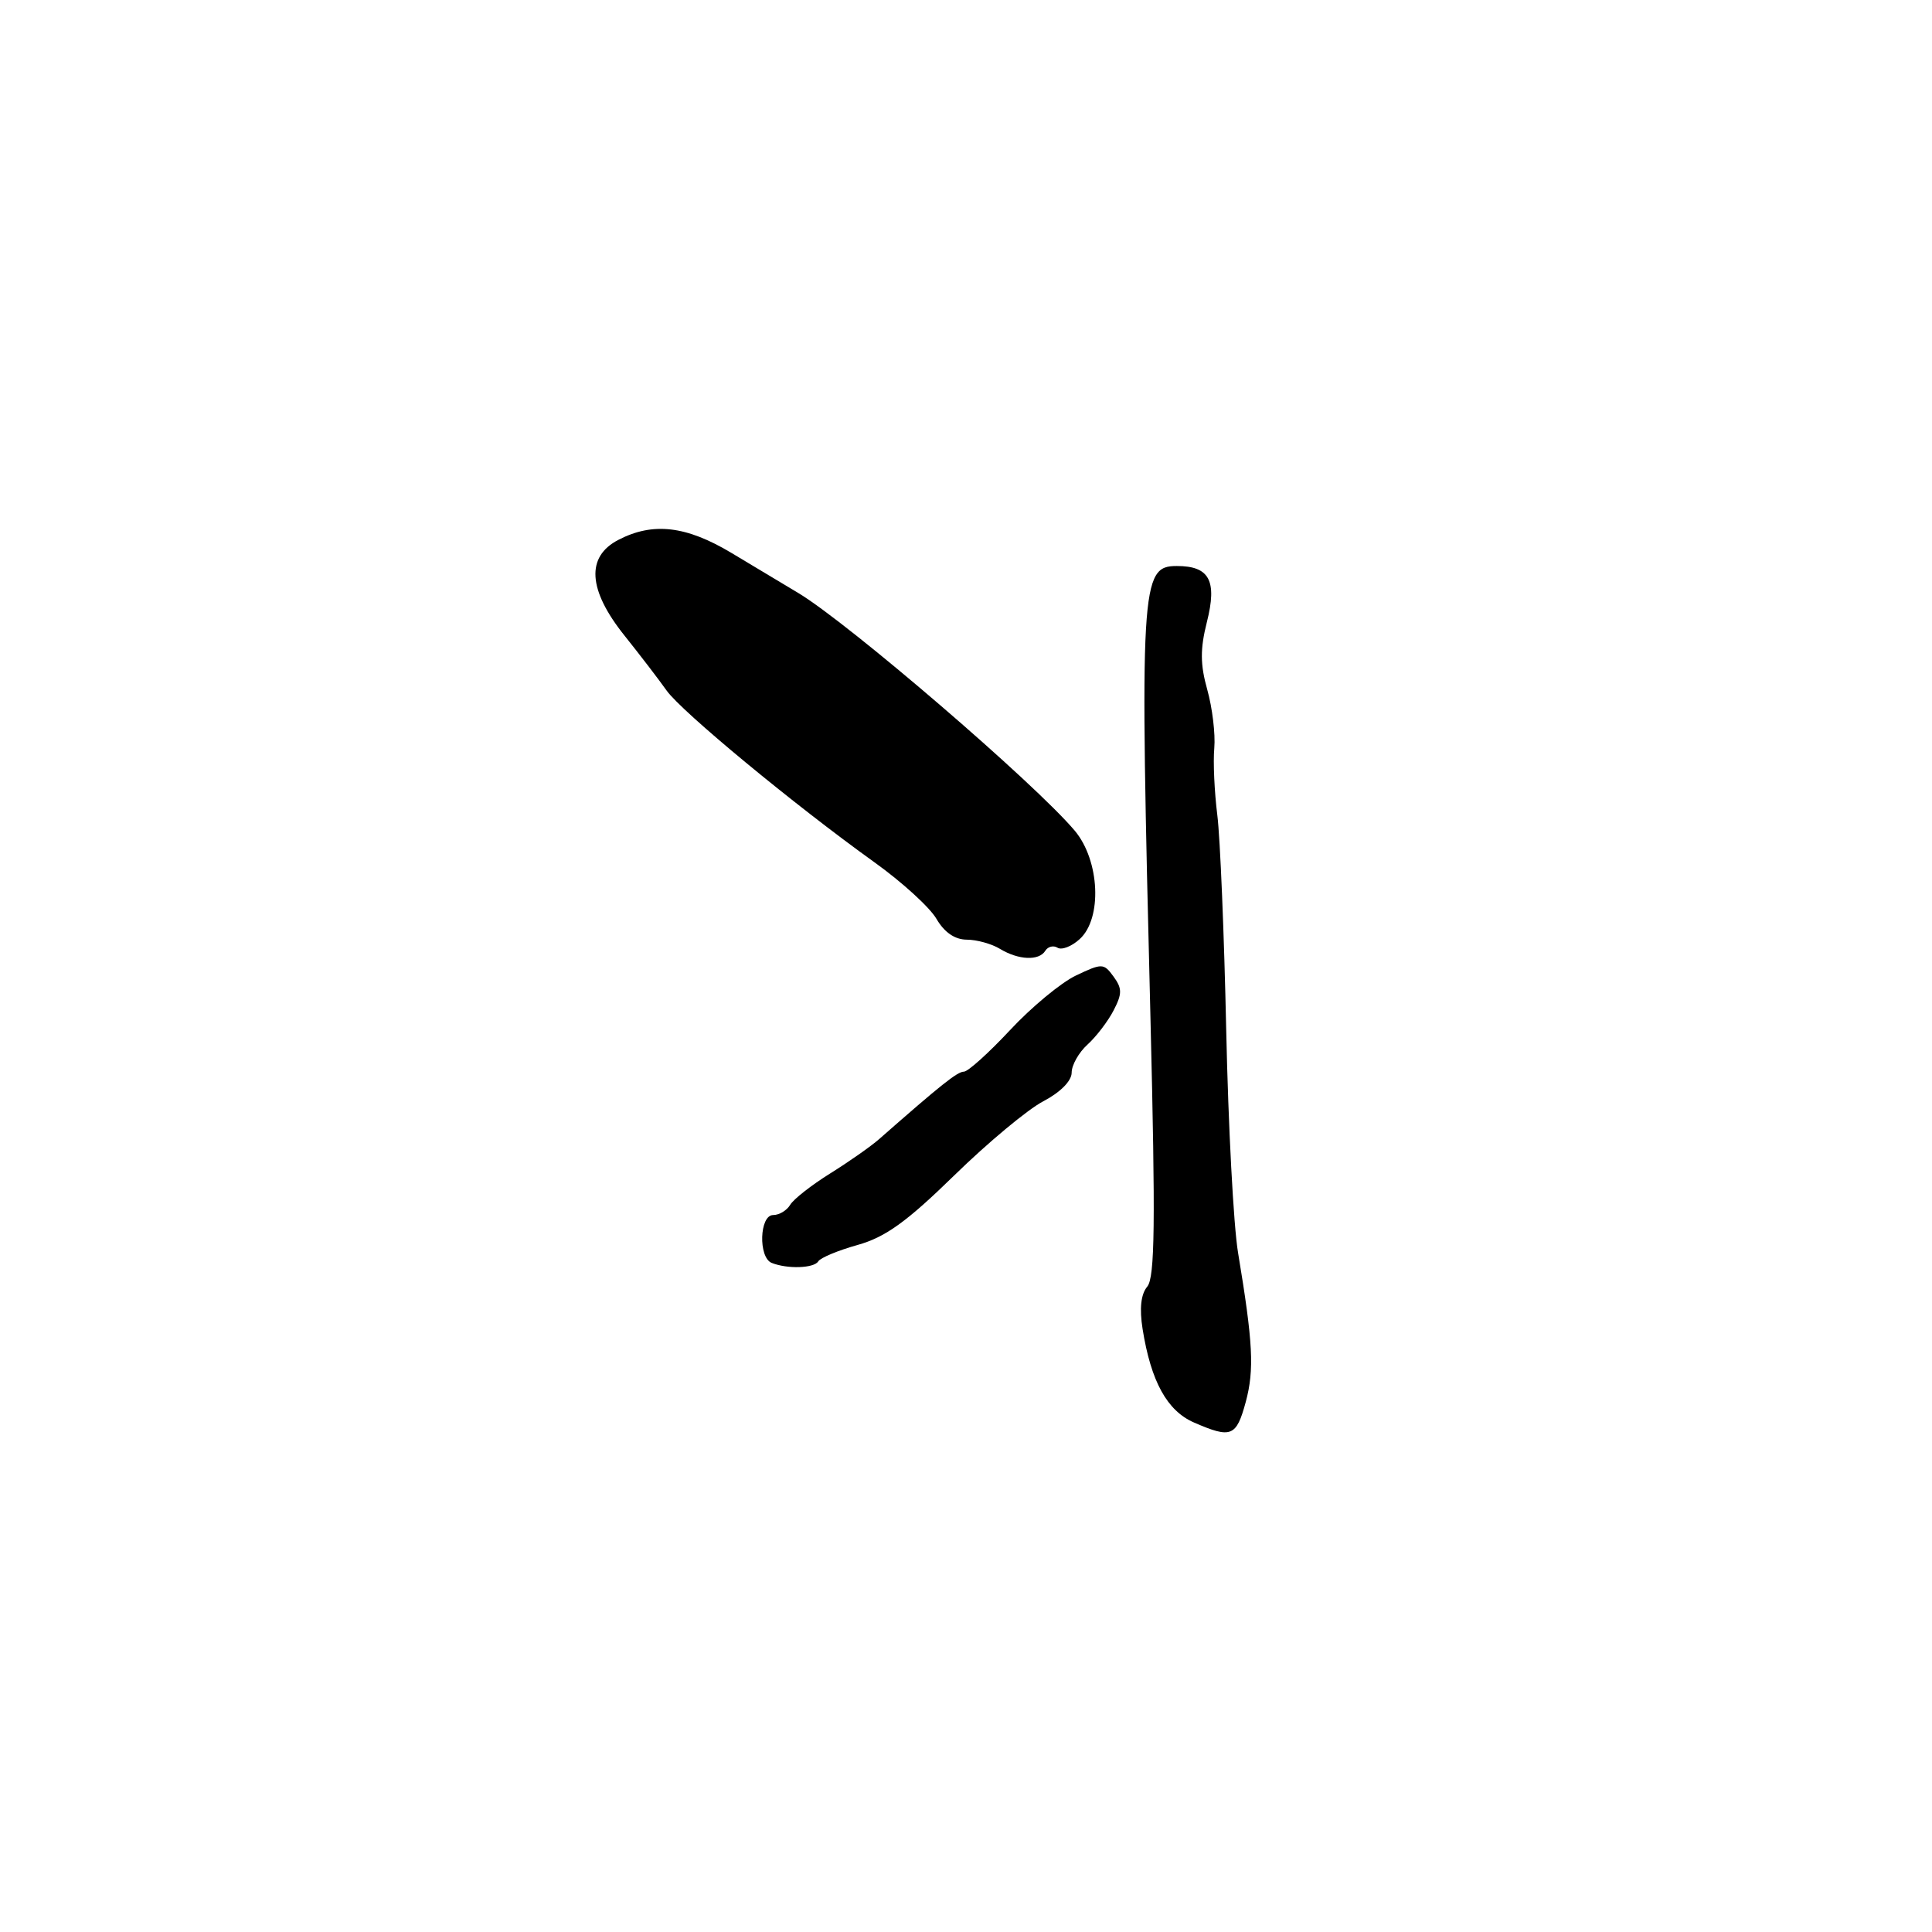 <?xml version="1.0" encoding="UTF-8" standalone="no"?>
<!DOCTYPE svg PUBLIC "-//W3C//DTD SVG 1.1//EN" "http://www.w3.org/Graphics/SVG/1.1/DTD/svg11.dtd" >
<svg xmlns="http://www.w3.org/2000/svg" xmlns:xlink="http://www.w3.org/1999/xlink" version="1.1" viewBox="0 0 256 256">
 <g >
 <path fill="currentColor"
d=" M 165.07 185.76 C 166.22 181.48 166.03 177.91 164.05 166.00 C 163.45 162.43 162.75 149.15 162.48 136.50 C 162.21 123.85 161.68 111.03 161.30 108.00 C 160.92 104.97 160.73 100.98 160.90 99.12 C 161.06 97.26 160.64 93.78 159.97 91.39 C 159.03 88.04 159.02 85.98 159.92 82.42 C 161.30 76.94 160.26 75.00 155.94 75.00 C 151.13 75.00 151.00 77.25 152.45 135.22 C 153.11 162.01 153.03 169.26 152.02 170.48 C 151.17 171.49 150.97 173.39 151.40 176.10 C 152.51 183.06 154.65 186.94 158.21 188.49 C 163.15 190.64 163.82 190.37 165.07 185.76 Z  M 108.42 167.14 C 108.71 166.66 111.07 165.68 113.65 164.96 C 117.32 163.93 120.14 161.90 126.43 155.76 C 130.87 151.42 136.19 146.99 138.25 145.92 C 140.50 144.74 142.00 143.23 142.00 142.13 C 142.00 141.13 142.95 139.45 144.10 138.41 C 145.26 137.36 146.81 135.33 147.56 133.88 C 148.70 131.68 148.70 130.97 147.55 129.40 C 146.25 127.62 146.04 127.61 142.57 129.26 C 140.58 130.21 136.65 133.47 133.83 136.50 C 131.01 139.52 128.26 142.00 127.72 142.00 C 126.86 142.00 124.68 143.74 116.50 150.93 C 115.40 151.90 112.47 153.95 110.00 155.49 C 107.53 157.03 105.14 158.90 104.70 159.65 C 104.26 160.39 103.25 161.00 102.45 161.00 C 100.63 161.00 100.46 166.61 102.25 167.34 C 104.32 168.17 107.85 168.06 108.42 167.14 Z  M 138.51 125.98 C 138.86 125.42 139.59 125.24 140.13 125.58 C 140.68 125.92 142.00 125.41 143.06 124.44 C 146.08 121.71 145.73 114.02 142.41 110.07 C 137.11 103.78 112.48 82.60 105.77 78.57 C 103.87 77.43 99.89 75.04 96.91 73.26 C 90.92 69.67 86.52 69.16 81.95 71.53 C 77.62 73.76 77.90 78.16 82.75 84.22 C 84.81 86.80 87.32 90.07 88.33 91.50 C 90.31 94.29 105.13 106.55 115.87 114.26 C 119.52 116.87 123.22 120.25 124.09 121.76 C 125.13 123.54 126.52 124.50 128.09 124.51 C 129.42 124.51 131.40 125.06 132.50 125.73 C 134.97 127.22 137.67 127.34 138.51 125.98 Z "/>
</g>
</svg>